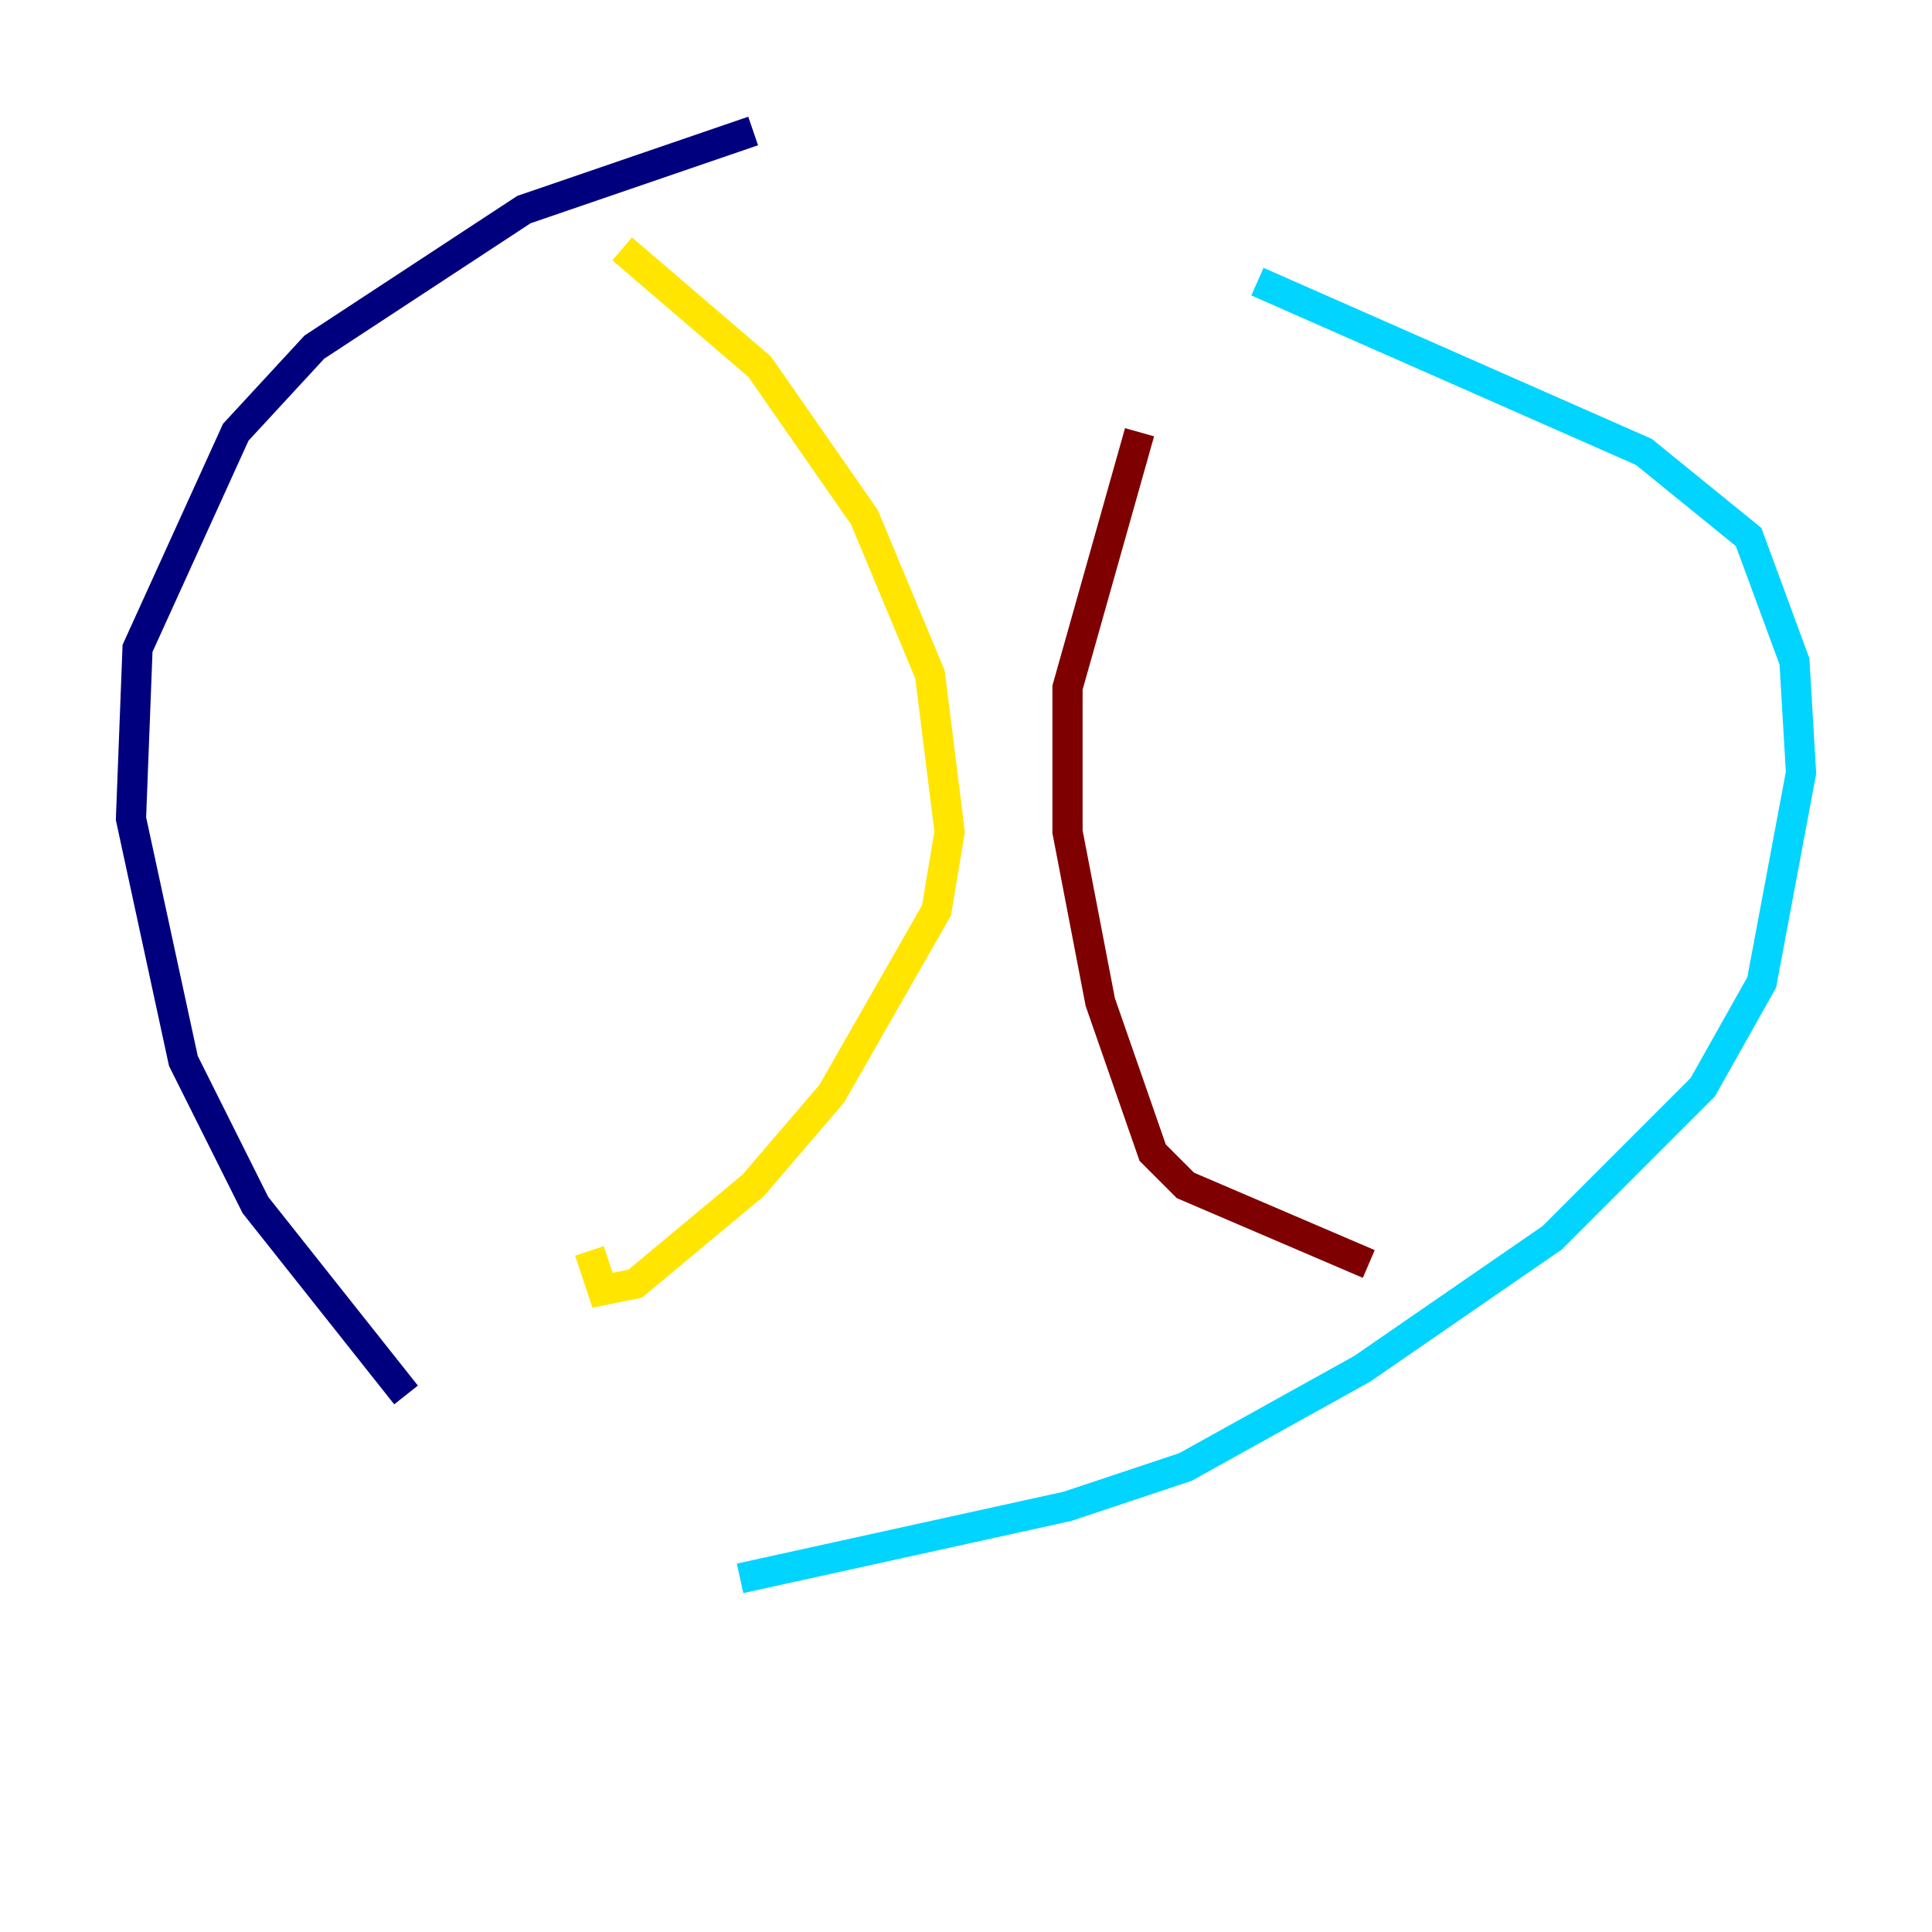 <?xml version="1.0" encoding="utf-8" ?>
<svg baseProfile="tiny" height="128" version="1.2" viewBox="0,0,128,128" width="128" xmlns="http://www.w3.org/2000/svg" xmlns:ev="http://www.w3.org/2001/xml-events" xmlns:xlink="http://www.w3.org/1999/xlink"><defs /><polyline fill="none" points="49.898,8.678 34.712,13.885 20.827,22.997 15.62,28.637 9.112,42.956 8.678,54.237 12.149,70.291 16.922,79.837 26.902,92.42" stroke="#00007f" stroke-width="2" /><polyline fill="none" points="49.031,104.57 70.725,99.797 78.536,97.193 90.251,90.685 102.834,82.007 112.814,72.027 116.719,65.085 119.322,51.2 118.888,43.824 115.851,35.58 108.909,29.939 83.308,18.658" stroke="#00d4ff" stroke-width="2" /><polyline fill="none" points="41.22,16.488 50.332,24.298 57.275,34.278 61.614,44.691 62.915,55.105 62.047,60.312 55.105,72.461 49.898,78.536 42.088,85.044 39.919,85.478 39.051,82.875" stroke="#ffe500" stroke-width="2" /><polyline fill="none" points="75.498,28.637 70.725,45.559 70.725,55.105 72.895,66.386 76.366,76.366 78.536,78.536 90.685,83.742" stroke="#7f0000" stroke-width="2" /></svg>